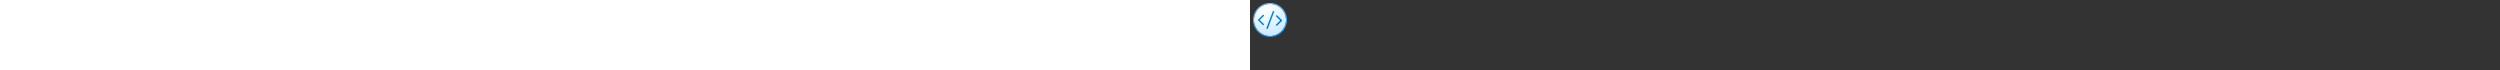 <?xml version="1.0" encoding="utf-8"?><svg xmlns="http://www.w3.org/2000/svg" width="100%" height="70" fill="currentColor" preserveAspectRatio="xMidYMid meet"><rect width="100%" height="100%" fill="#333333" stroke="none"/><path fill="url(#icon-0cb035895cbf0555__icon-fa09d9bf2ee8b813__a)" d="M36 20c0 8.837-7.163 16-16 16S4 28.837 4 20 11.163 4 20 4s16 7.163 16 16Z" /><path fill="url(#icon-867288c08ceab5f0__icon-397d834fd40d3a45__b)" fill-opacity=".2" d="M36 20c0 8.837-7.163 16-16 16S4 28.837 4 20 11.163 4 20 4s16 7.163 16 16Z" /><path fill="url(#icon-9ace5befa6aae6e8__icon-23cd8c4ec57a5702__c)" fill-rule="evenodd" d="M37 20c0 9.389-7.611 17-17 17S3 29.389 3 20 10.611 3 20 3s17 7.611 17 17ZM20 36c8.837 0 16-7.163 16-16S28.837 4 20 4 4 11.163 4 20s7.163 16 16 16Z" clip-rule="evenodd" /><path fill="url(#icon-b0a964b720f7084e__icon-37d7be1d6b3158a1__d)" d="M16.434 28.054a.75.75 0 1 0 1.403.531l6.282-16.601a.75.75 0 1 0-1.403-.531l-6.282 16.601Z" /><path fill="url(#icon-a041dc8ca9693729__icon-e324a40f1eb883e6__e)" d="M13.78 14.97a.75.75 0 0 1 0 1.06L9.81 20l3.97 3.97a.75.75 0 0 1-1.06 1.06l-4.5-4.5a.75.75 0 0 1 0-1.06l4.5-4.5a.75.75 0 0 1 1.06 0Z" /><path fill="url(#icon-78ae0d258ef6936a__icon-1db0c49b2f9f55f9__f)" d="M26.22 25.53a.75.75 0 0 1 0-1.06l3.97-3.97-3.97-3.97a.75.75 0 0 1 1.06-1.06l4.5 4.5a.75.75 0 0 1 0 1.06l-4.5 4.5a.75.75 0 0 1-1.06 0Z" /><defs><linearGradient id="icon-0cb035895cbf0555__icon-fa09d9bf2ee8b813__a" x1="12.889" x2="16.937" y1="4" y2="36.383" gradientUnits="userSpaceOnUse"><stop stop-color="#FFFFFF" /><stop offset="1" stop-color="#D7EEFF" /></linearGradient><linearGradient id="icon-9ace5befa6aae6e8__icon-23cd8c4ec57a5702__c" x1="13.979" x2="18.557" y1="3" y2="37.334" gradientUnits="userSpaceOnUse"><stop stop-color="#77C5FF" /><stop offset="1" stop-color="#119AFF" /></linearGradient><linearGradient id="icon-b0a964b720f7084e__icon-37d7be1d6b3158a1__d" x1="8" x2="25.405" y1="10.968" y2="34.044" gradientUnits="userSpaceOnUse"><stop stop-color="#0091FC" /><stop offset="1" stop-color="#0070C4" /></linearGradient><linearGradient id="icon-a041dc8ca9693729__icon-e324a40f1eb883e6__e" x1="8" x2="25.405" y1="10.968" y2="34.044" gradientUnits="userSpaceOnUse"><stop stop-color="#0091FC" /><stop offset="1" stop-color="#0070C4" /></linearGradient><linearGradient id="icon-78ae0d258ef6936a__icon-1db0c49b2f9f55f9__f" x1="8" x2="25.405" y1="10.968" y2="34.044" gradientUnits="userSpaceOnUse"><stop stop-color="#0091FC" /><stop offset="1" stop-color="#0070C4" /></linearGradient><radialGradient id="icon-867288c08ceab5f0__icon-397d834fd40d3a45__b" cx="0" cy="0" r="1" gradientTransform="rotate(56.31 -4.411 19.454) scale(30.447 26.348)" gradientUnits="userSpaceOnUse"><stop offset=".177" stop-color="#FFFFFF" /><stop offset="1" stop-color="#71C2FF" /></radialGradient></defs></svg>